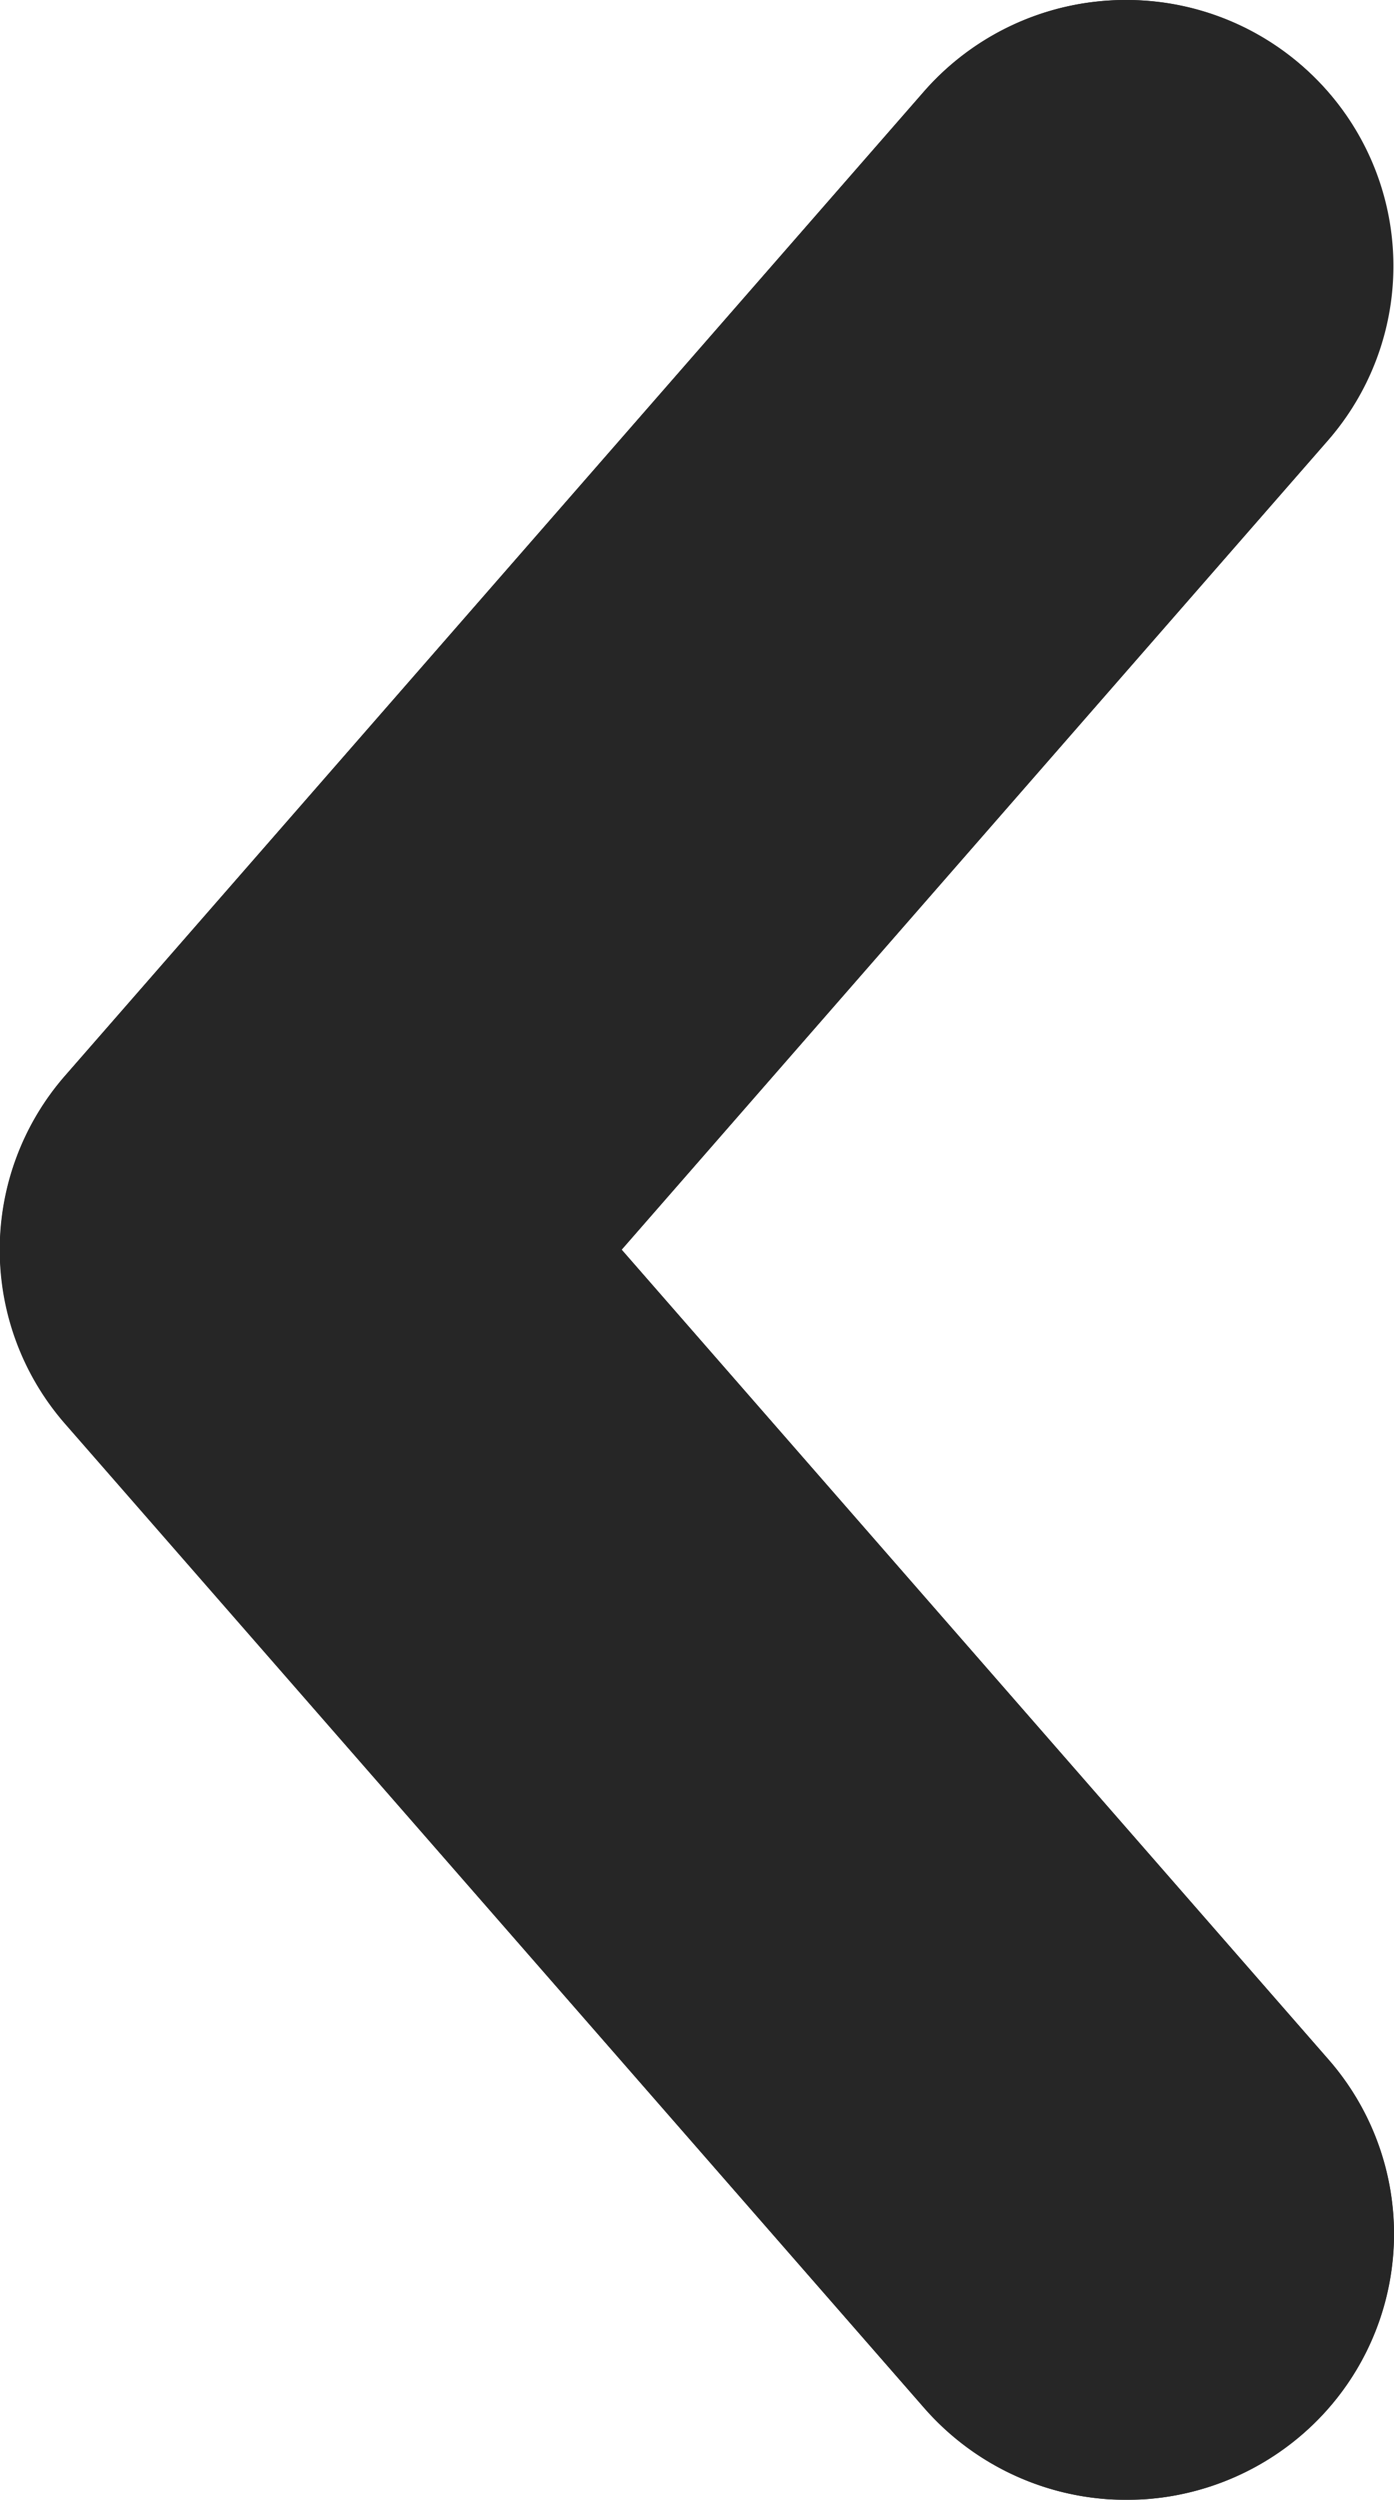 <svg xmlns="http://www.w3.org/2000/svg" width="22.661" height="40.634" viewBox="0 0 22.661 40.634">
  <g id="Vector_smart-object_copy_2" data-name="Vector smart object copy 2" transform="translate(22.661 40.634) rotate(180)" opacity="0.85">
    <g id="Vector_smart-object_copy_2-2" data-name="Vector smart object copy 2" transform="translate(0 0)">
      <g id="group_12" data-name="group 12" transform="translate(0 0)">
        <path id="contour_10" data-name="contour 10" d="M21.6,17.486,7.634,1.49A4.368,4.368,0,0,0,1.5,1.058a4.306,4.306,0,0,0-.434,6.1l11.49,13.164L1.074,33.477a4.325,4.325,0,0,0,3.284,7.157,4.349,4.349,0,0,0,3.286-1.491L21.6,23.153A4.3,4.3,0,0,0,21.6,17.486Z" fill="#currentColor"/>
      </g>
    </g>
    <path id="Color_Overlay" data-name="Color Overlay" d="M1.509,39.576a4.307,4.307,0,0,1-.436-6.1L12.555,20.321,1.064,7.158a4.306,4.306,0,0,1,.434-6.1,4.367,4.367,0,0,1,6.135.432l13.963,16a4.3,4.3,0,0,1,0,5.666L7.644,39.143a4.366,4.366,0,0,1-6.135.433Z" transform="translate(0 0)" fill="#currentColor"/>
  </g>
</svg>

